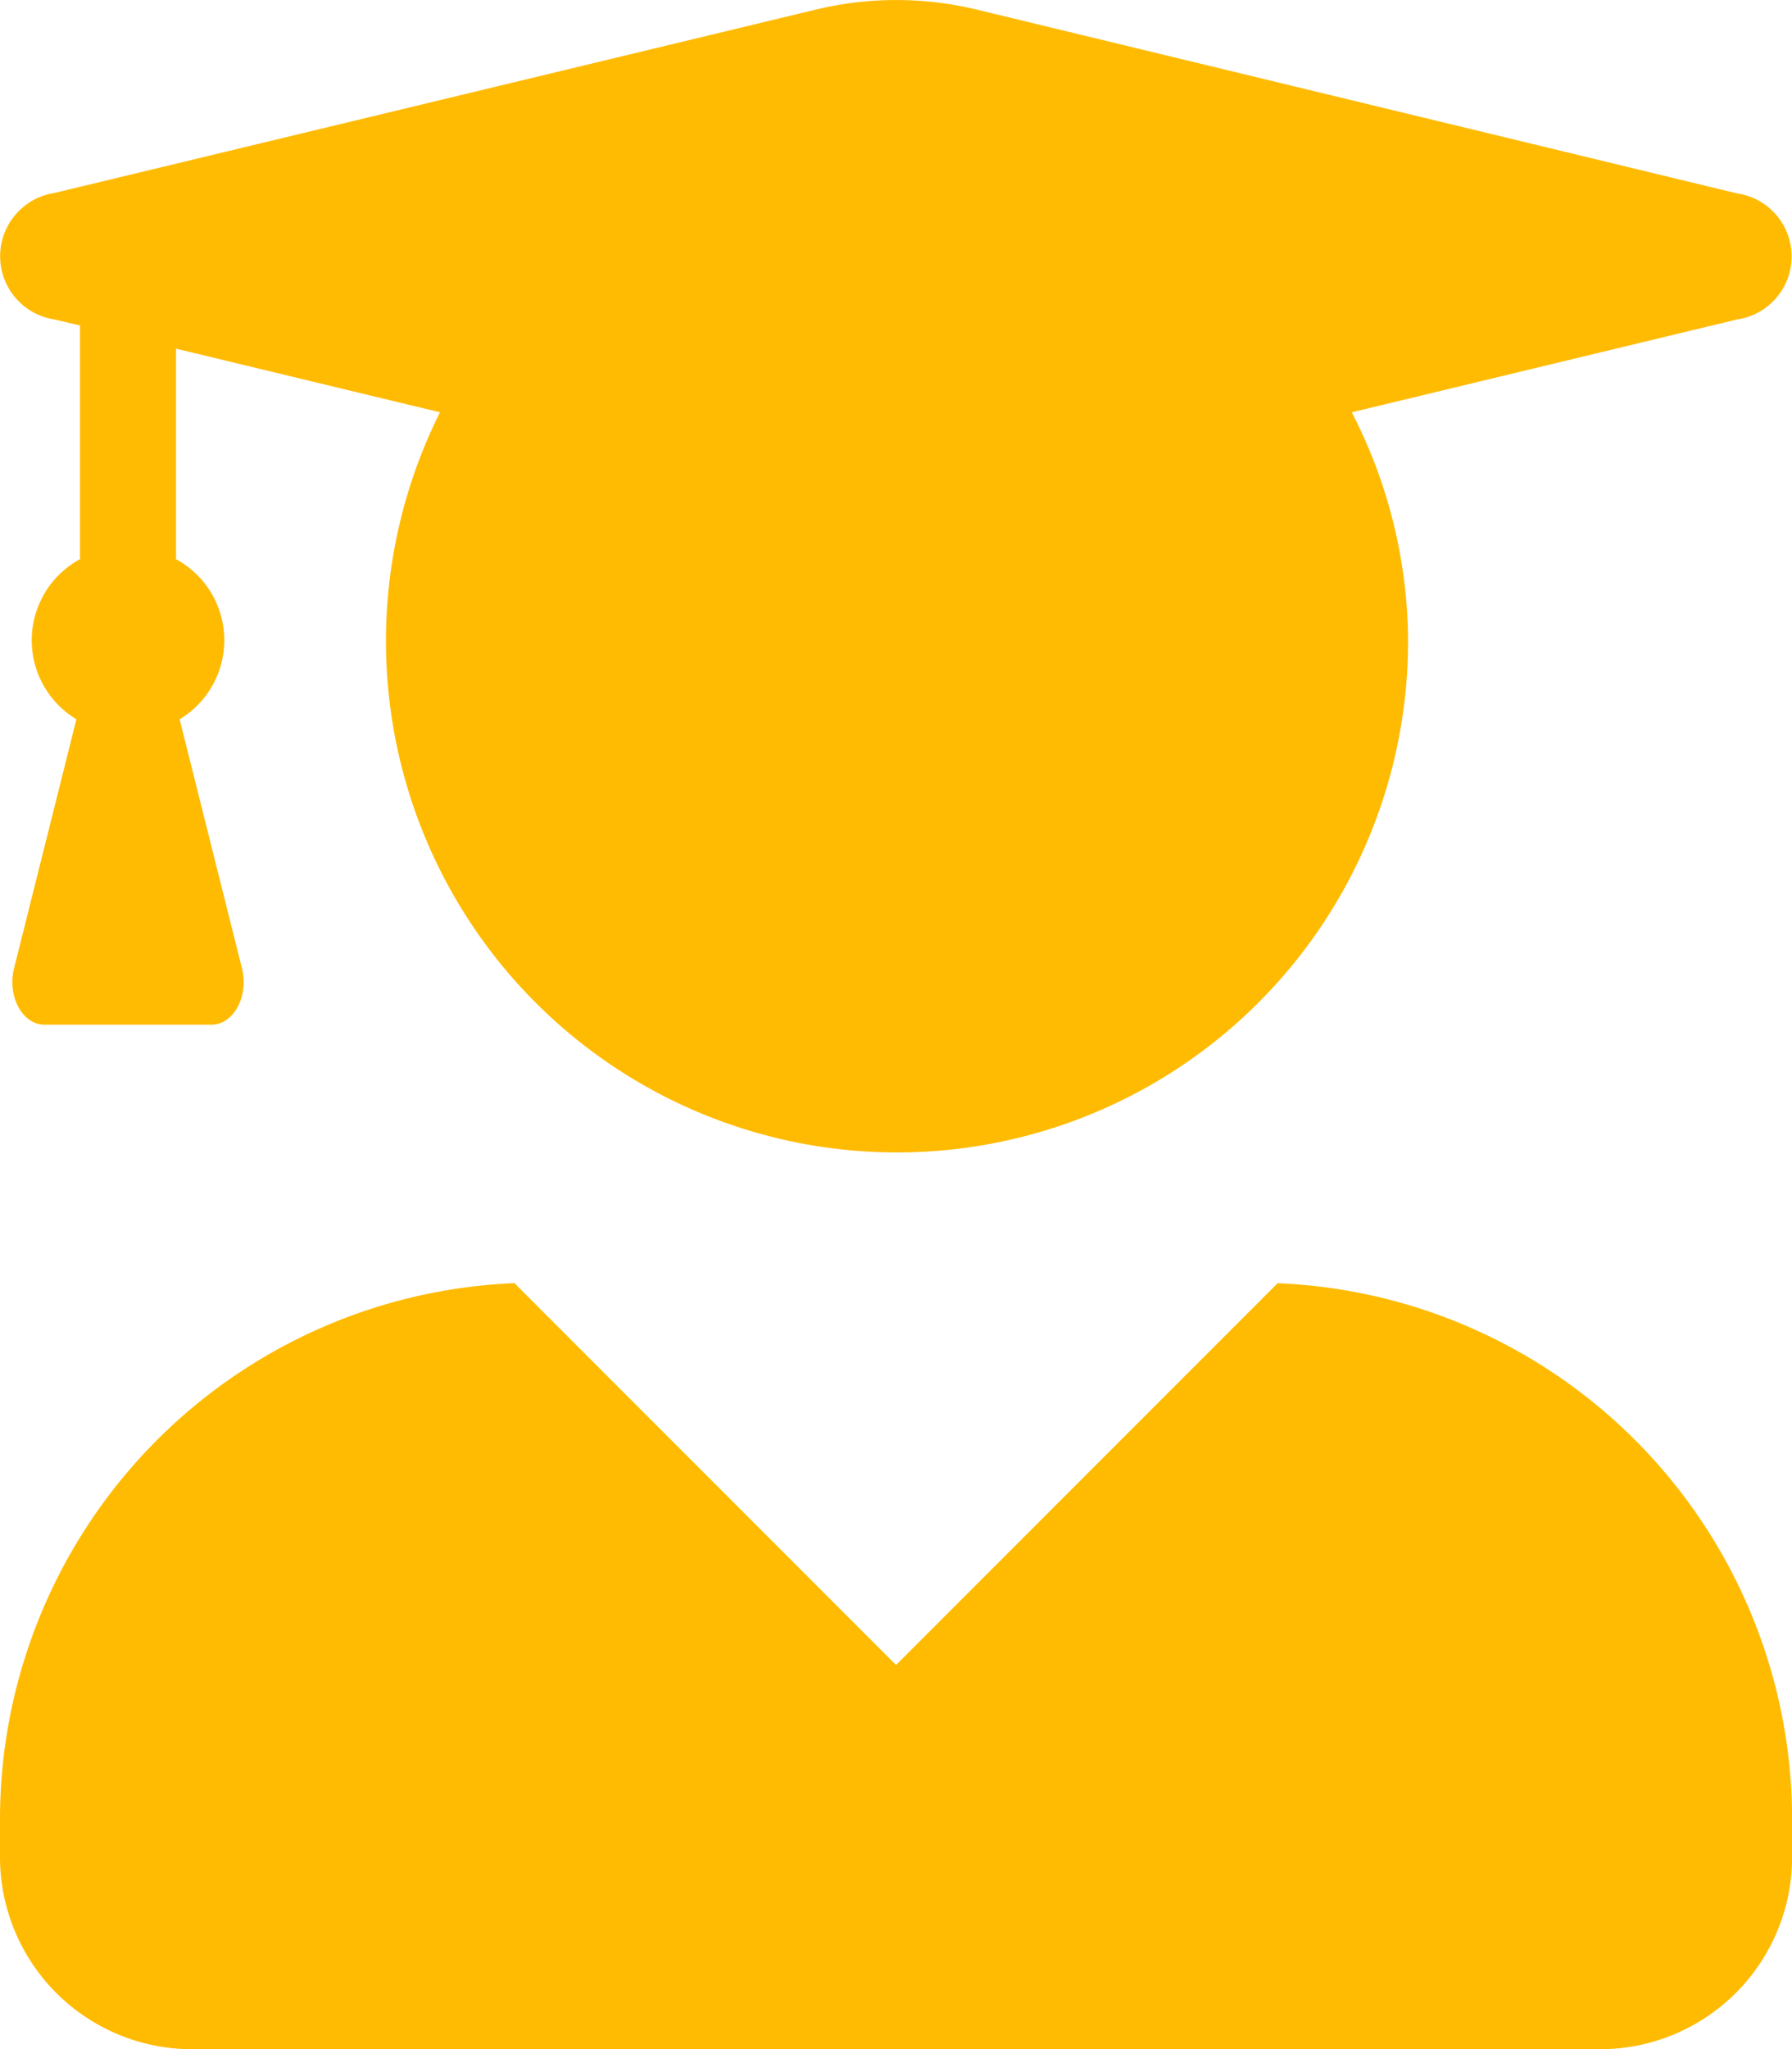 <svg xmlns="http://www.w3.org/2000/svg" width="34.998" height="40" viewBox="0 0 34.998 40">
  <path id="solid_user-graduate" data-name="solid user-graduate" d="M24.952,25.023,17.5,32.475l-7.453-7.453A10.476,10.476,0,0,0,0,35.475v.75a3.751,3.751,0,0,0,3.75,3.75h27.5A3.751,3.751,0,0,0,35,36.225v-.75A10.476,10.476,0,0,0,24.952,25.023ZM1.062,6.211l.5.117V10.89a1.8,1.8,0,0,0-.07,3.125L.273,18.882c-.133.539.164,1.094.594,1.094H4.133c.43,0,.727-.555.594-1.094L3.508,14.015a1.8,1.8,0,0,0-.07-3.125V6.781L8.593,8.023A9.981,9.981,0,1,0,27.5,12.476,9.821,9.821,0,0,0,26.4,8.023l7.523-1.812a1.243,1.243,0,0,0,0-2.461L19.054.157a6.71,6.71,0,0,0-3.1,0L1.062,3.742A1.249,1.249,0,0,0,1.062,6.211Z" transform="translate(0 0.025)" fill="#ffbb02"/>
</svg>
